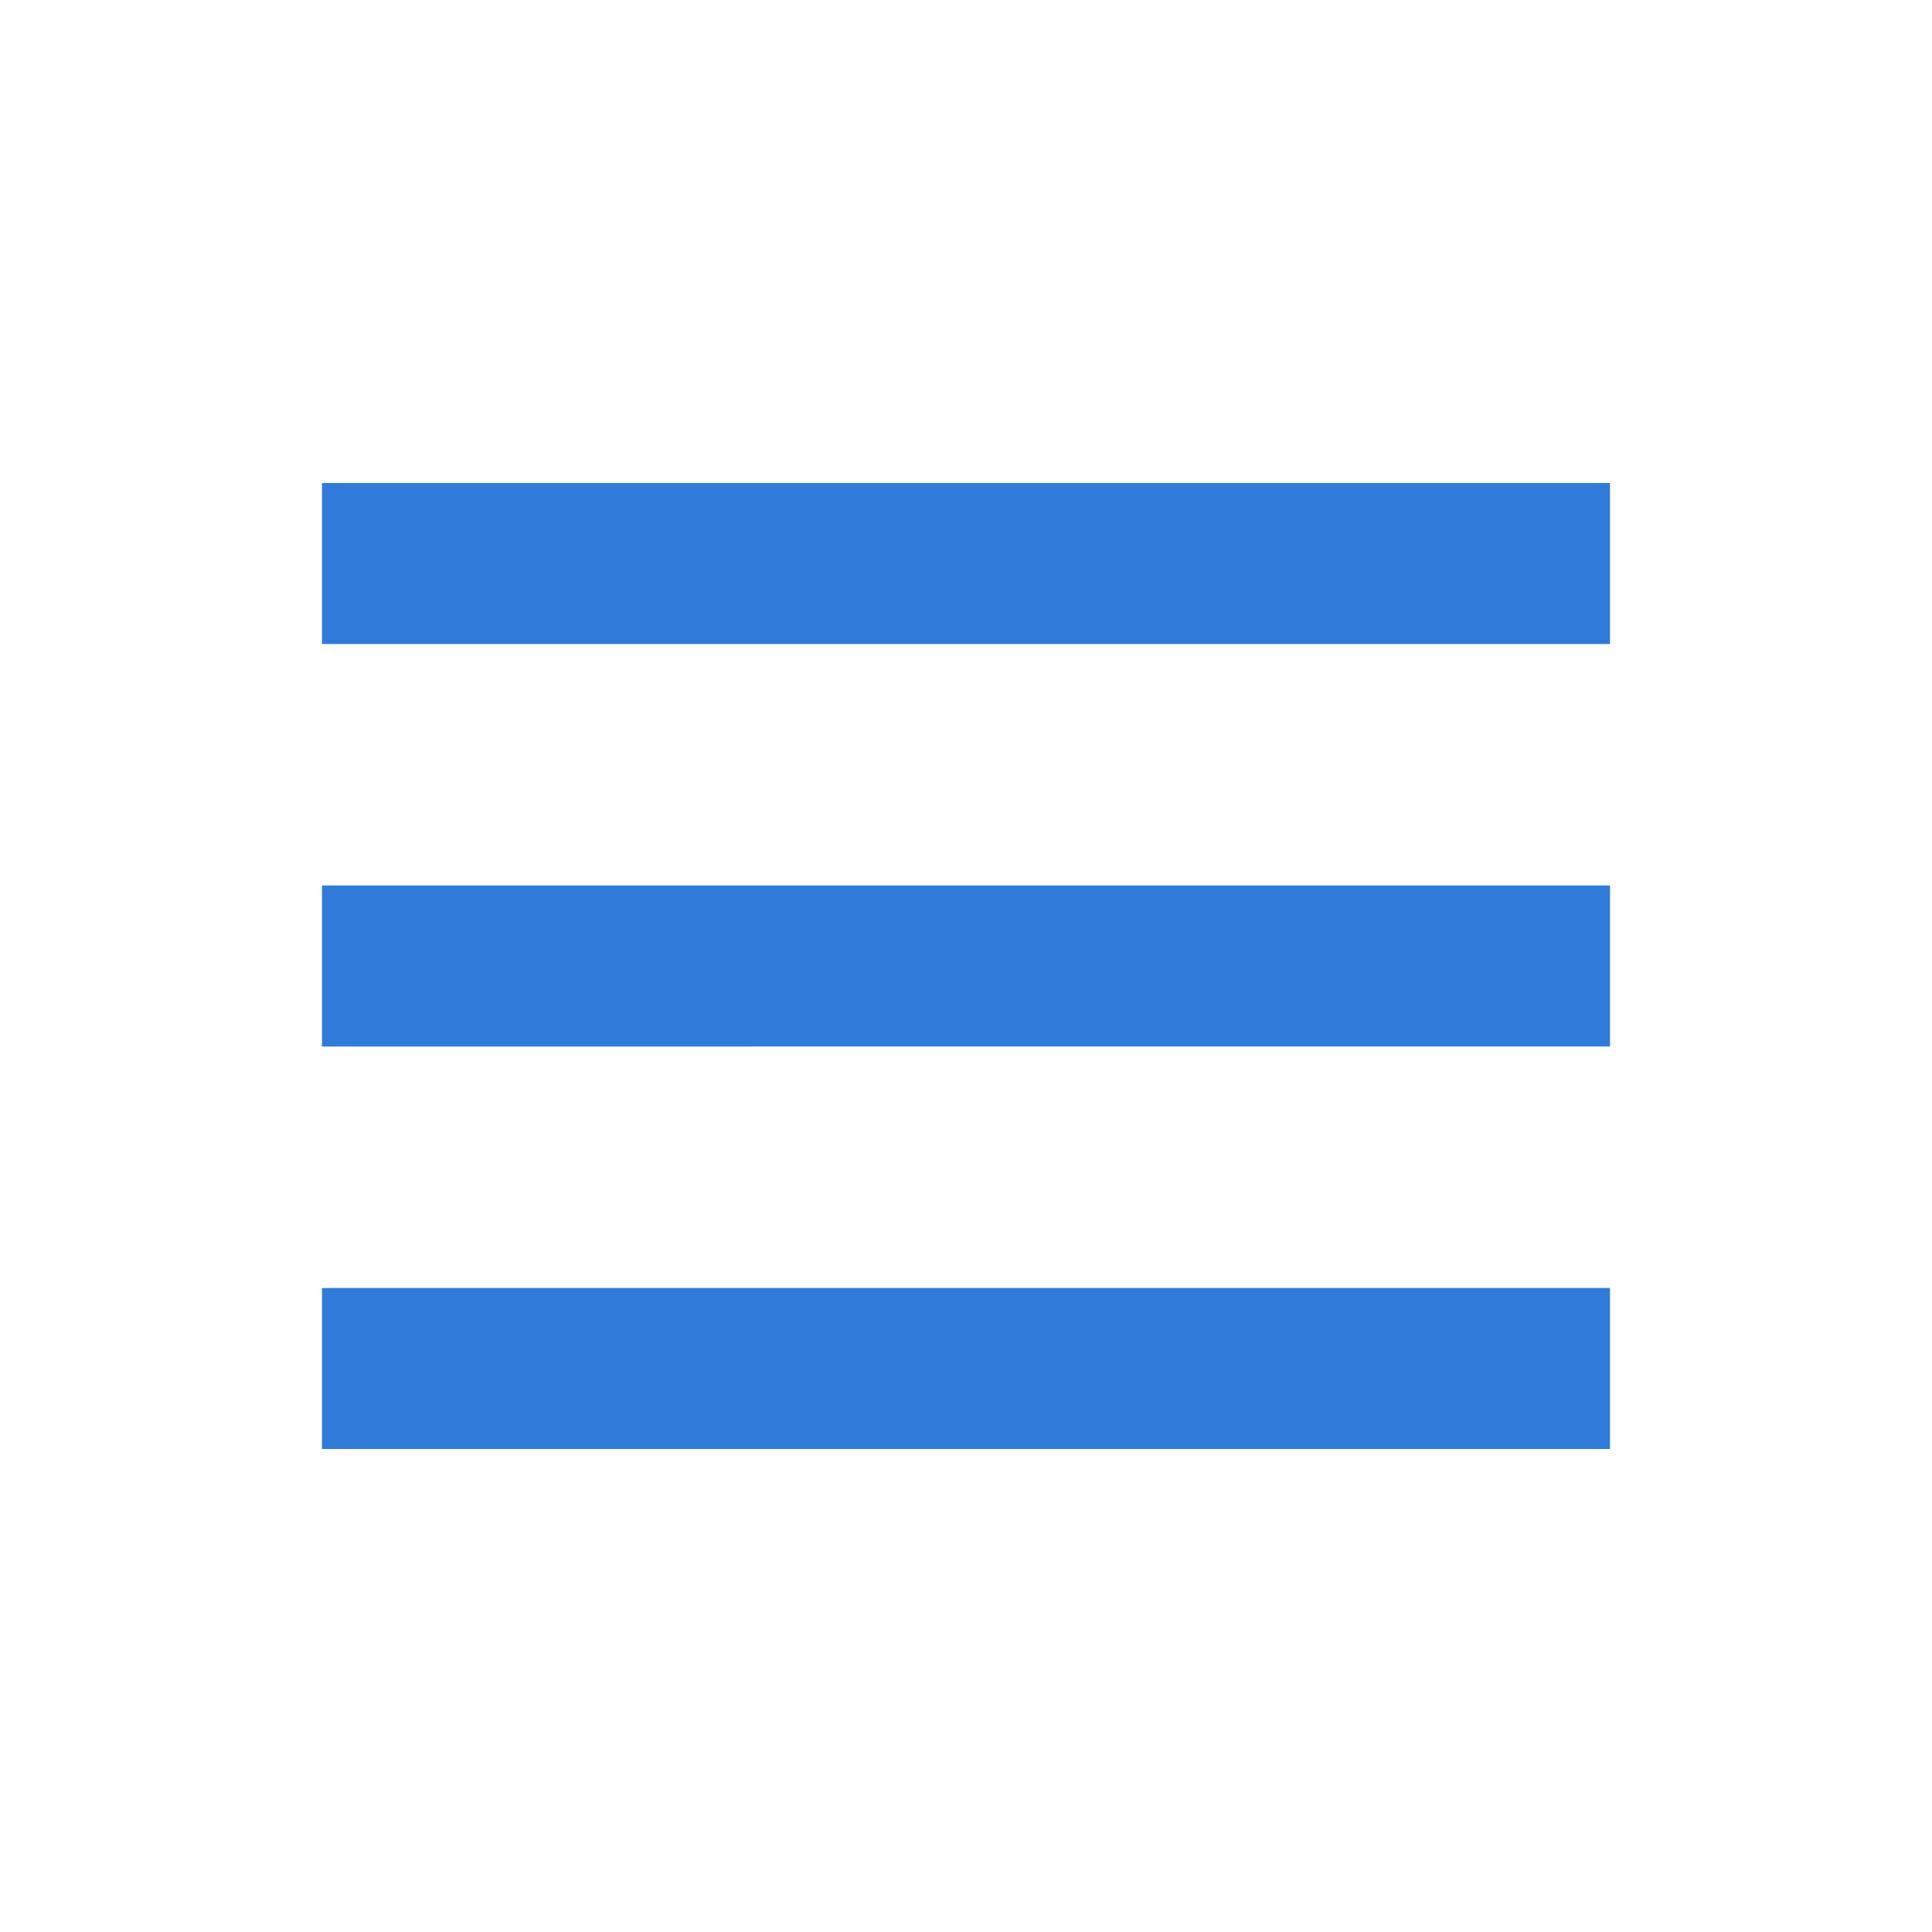 <svg xmlns="http://www.w3.org/2000/svg" width="24" height="24" viewBox="0 0 24 24" style="fill: rgba(48, 123, 218, 1);transform: ;msFilter:;"><path d="M4 6h16v2H4zm0 5h16v2H4zm0 5h16v2H4z"></path></svg>